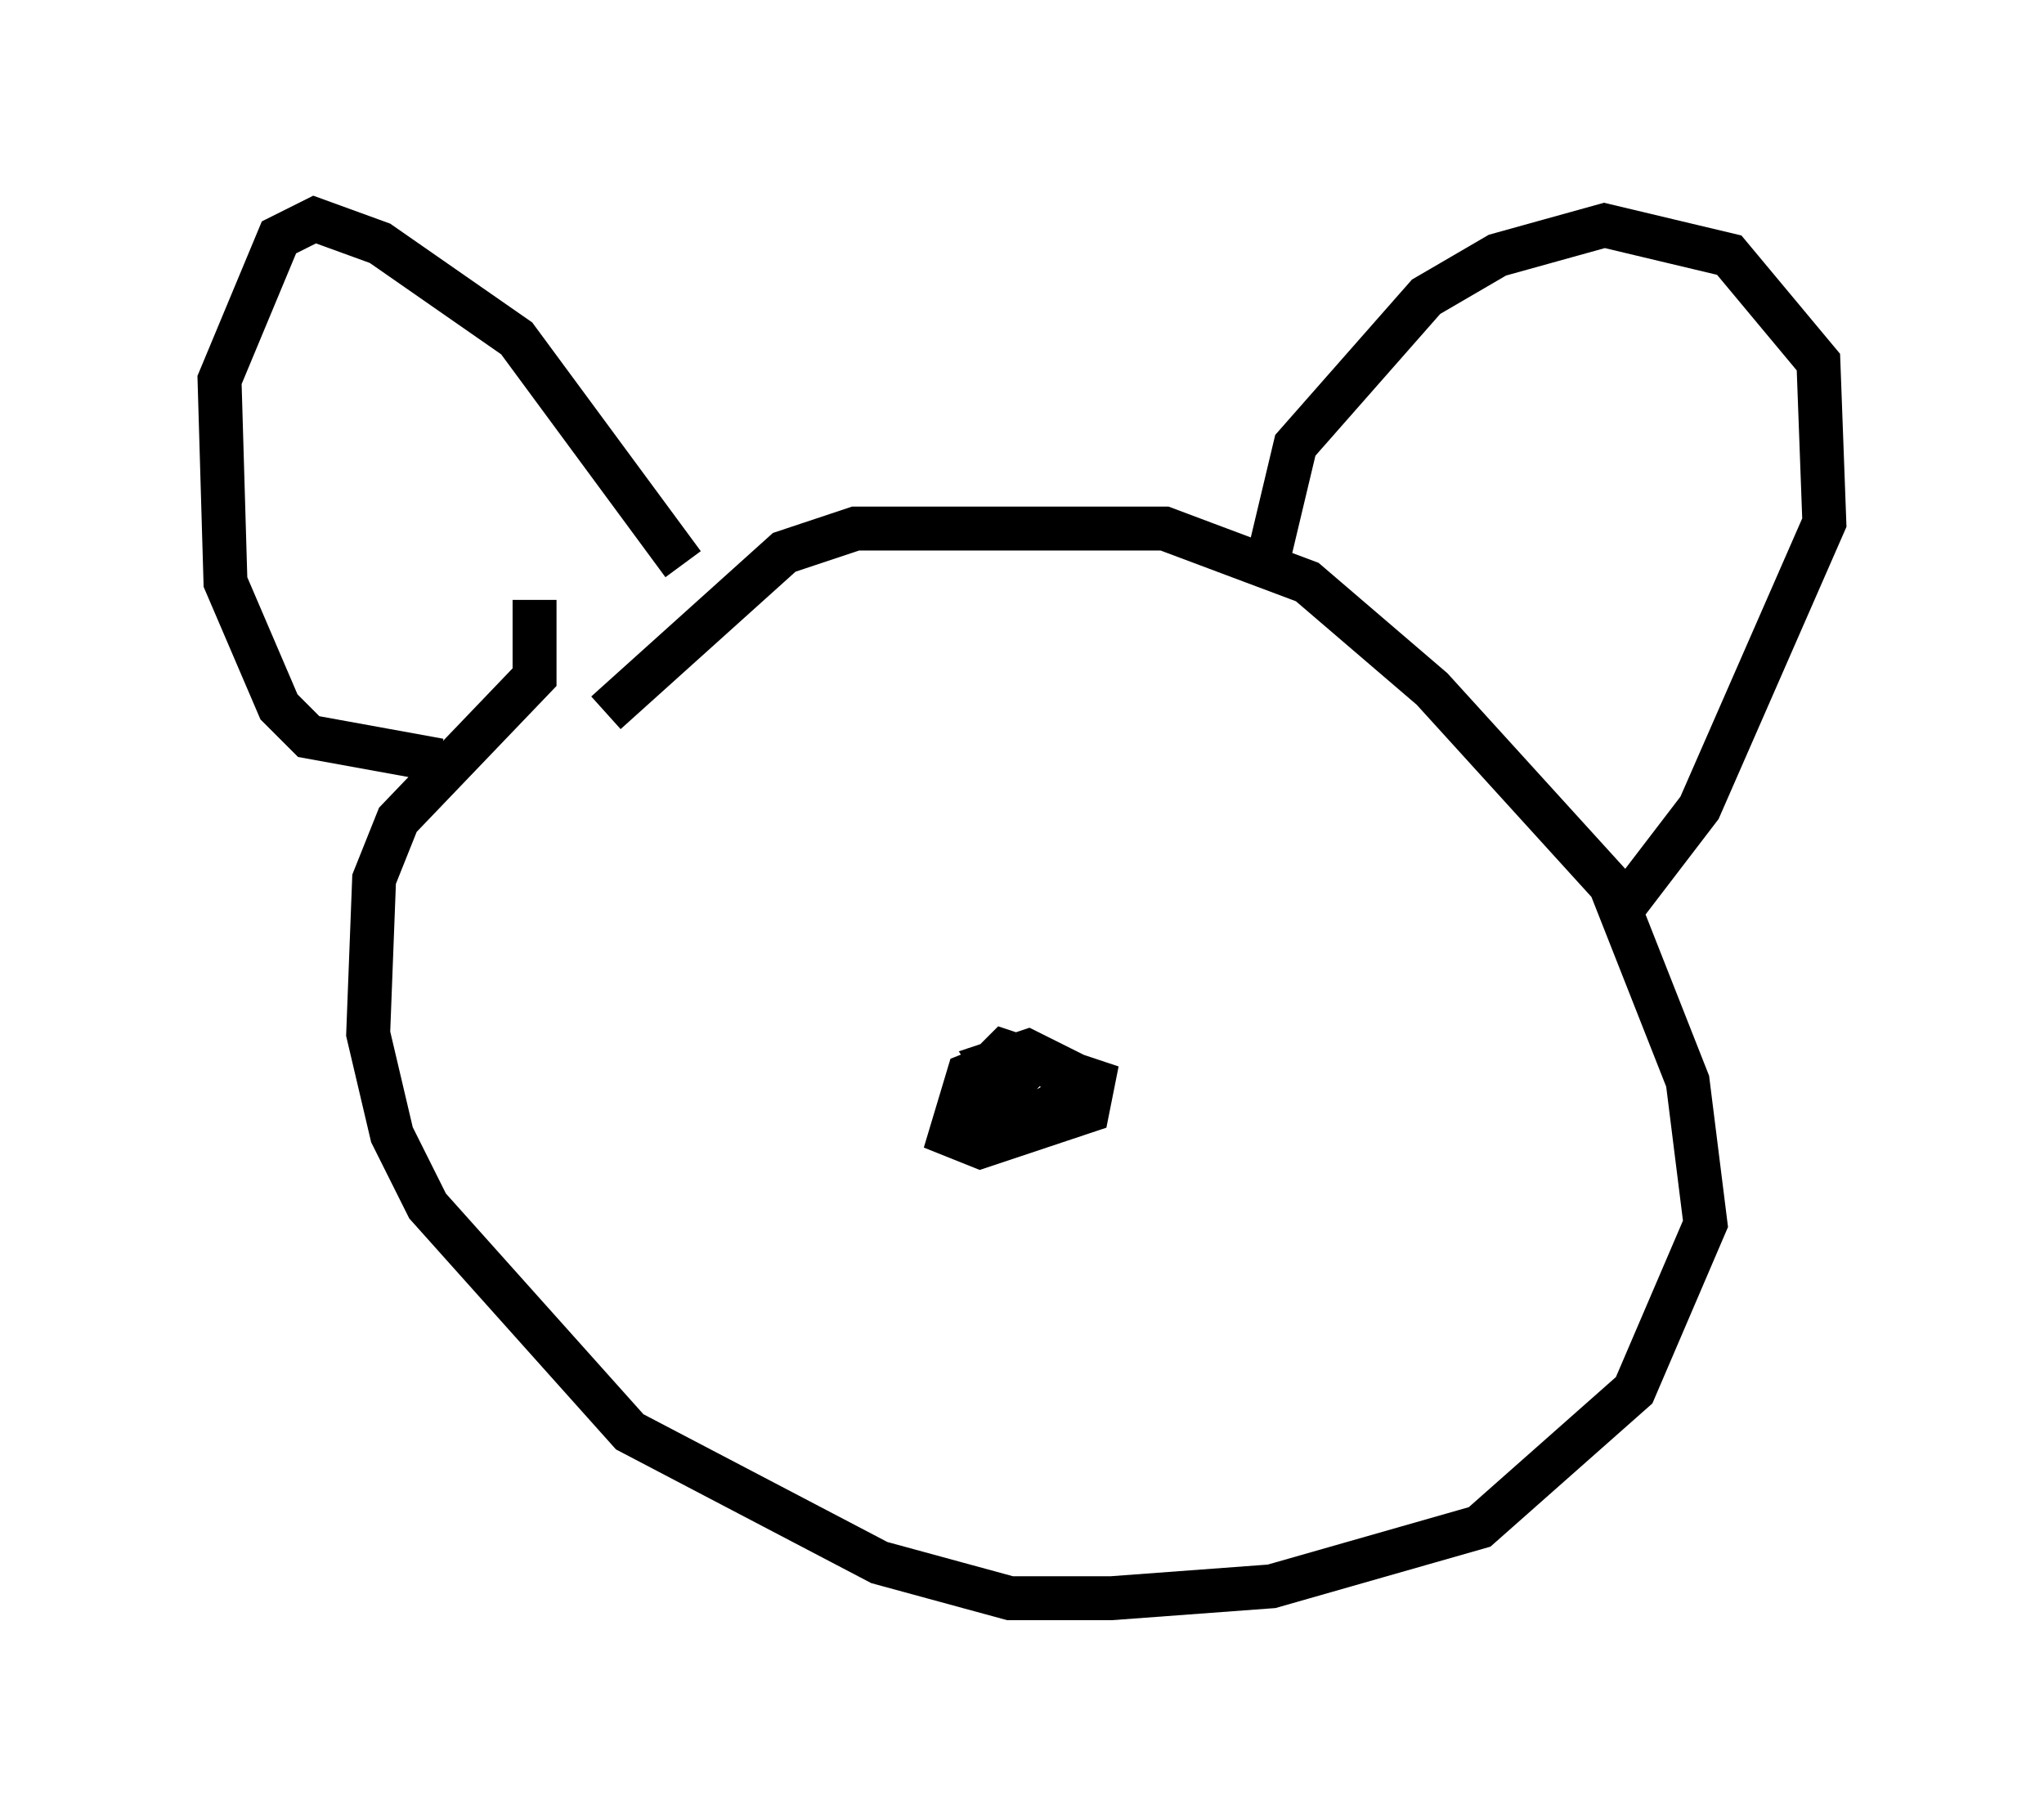 <?xml version="1.0" encoding="utf-8" ?>
<svg baseProfile="full" height="41.393" version="1.1" width="46.535" xmlns="http://www.w3.org/2000/svg" xmlns:ev="http://www.w3.org/2001/xml-events" xmlns:xlink="http://www.w3.org/1999/xlink"><defs /><rect fill="white" height="41.393" width="46.535" x="0" y="0" /><path d="M12.848, 16.231 m0.947, 0.0 l4.059, -3.654 1.624, -0.541 l7.036, 0.0 3.248, 1.218 l2.842, 2.436 4.059, 4.465 l1.759, 4.465 0.406, 3.248 l-1.624, 3.789 -3.518, 3.112 l-4.736, 1.353 -3.654, 0.271 l-2.3, 0.0 -2.977, -0.812 l-5.683, -2.977 -4.601, -5.142 l-0.812, -1.624 -0.541, -2.3 l0.135, -3.518 0.541, -1.353 l3.112, -3.248 0.0, -1.759 m-2.165, 3.654 l-2.977, -0.541 -0.677, -0.677 l-1.218, -2.842 -0.135, -4.601 l1.353, -3.248 0.812, -0.406 l1.488, 0.541 3.112, 2.165 l3.789, 5.142 m13.261, 0.135 l0.677, -2.842 2.977, -3.383 l1.624, -0.947 2.436, -0.677 l2.842, 0.677 2.03, 2.436 l0.135, 3.654 -2.842, 6.495 l-1.759, 2.3 m-13.667, 4.601 l-0.677, -1.083 0.812, -0.271 l0.812, 0.406 0.0, 0.677 l-0.677, 0.406 -1.353, -0.135 l0.0, -0.677 0.677, -0.677 l2.03, 0.677 -0.135, 0.677 l-2.436, 0.812 -0.677, -0.271 l0.406, -1.353 0.677, -0.271 l0.812, 0.677 m-6.225, -5.548 " fill="none" stroke="black" stroke-width="1" /></svg>